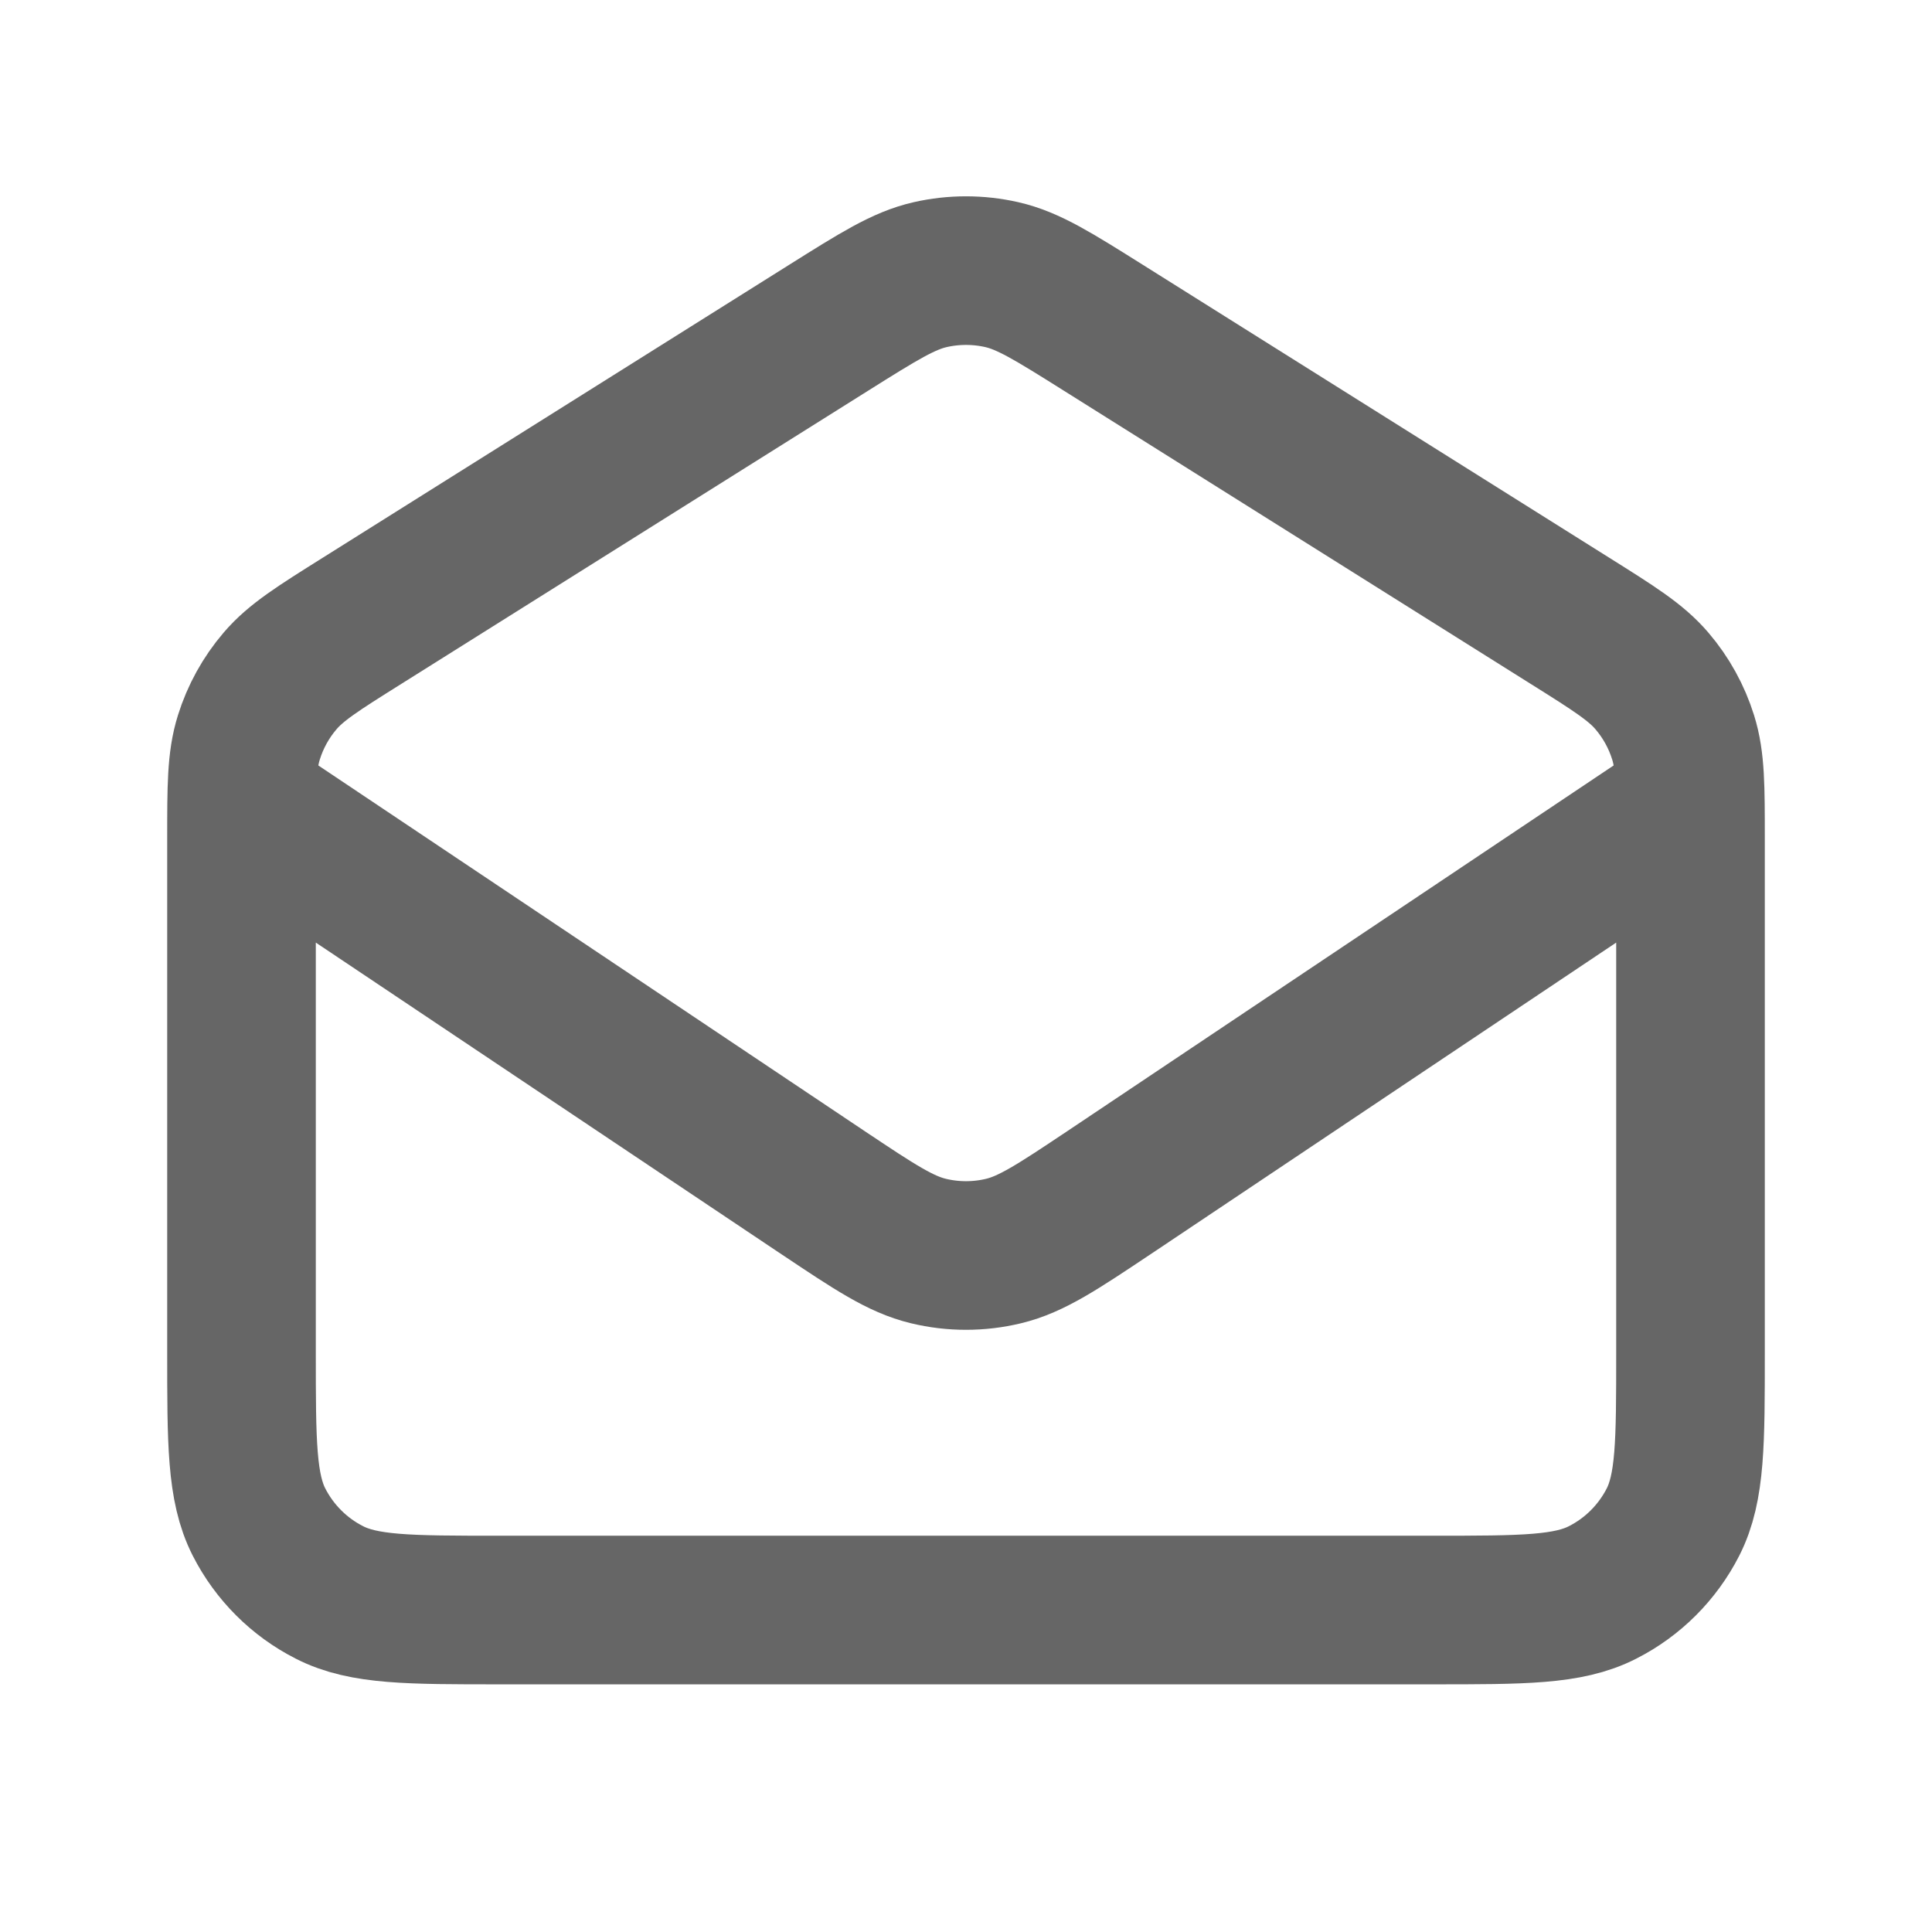 <svg width="26" height="26" viewBox="0 0 26 26" fill="none" xmlns="http://www.w3.org/2000/svg">
<path d="M3.281 10.833L11.077 16.051C11.772 16.515 12.119 16.746 12.495 16.836C12.827 16.916 13.173 16.916 13.505 16.836C13.88 16.746 14.228 16.515 14.923 16.051L22.719 10.833M11.156 4.408L4.873 8.354C4.28 8.726 3.984 8.912 3.769 9.164C3.579 9.386 3.436 9.645 3.349 9.924C3.25 10.24 3.25 10.59 3.25 11.29V18.2C3.25 19.413 3.25 20.02 3.486 20.484C3.694 20.891 4.025 21.223 4.433 21.43C4.896 21.667 5.503 21.667 6.717 21.667H19.283C20.497 21.667 21.104 21.667 21.567 21.43C21.975 21.223 22.306 20.891 22.514 20.484C22.75 20.02 22.75 19.413 22.75 18.2V11.29C22.75 10.59 22.75 10.24 22.651 9.924C22.564 9.645 22.421 9.386 22.231 9.164C22.016 8.912 21.72 8.726 21.127 8.354L14.844 4.408C14.175 3.988 13.841 3.778 13.482 3.696C13.165 3.624 12.835 3.624 12.518 3.696C12.159 3.778 11.825 3.988 11.156 4.408Z" stroke="#666666" stroke-width="2" stroke-linecap="round" stroke-linejoin="round"/>
</svg>
